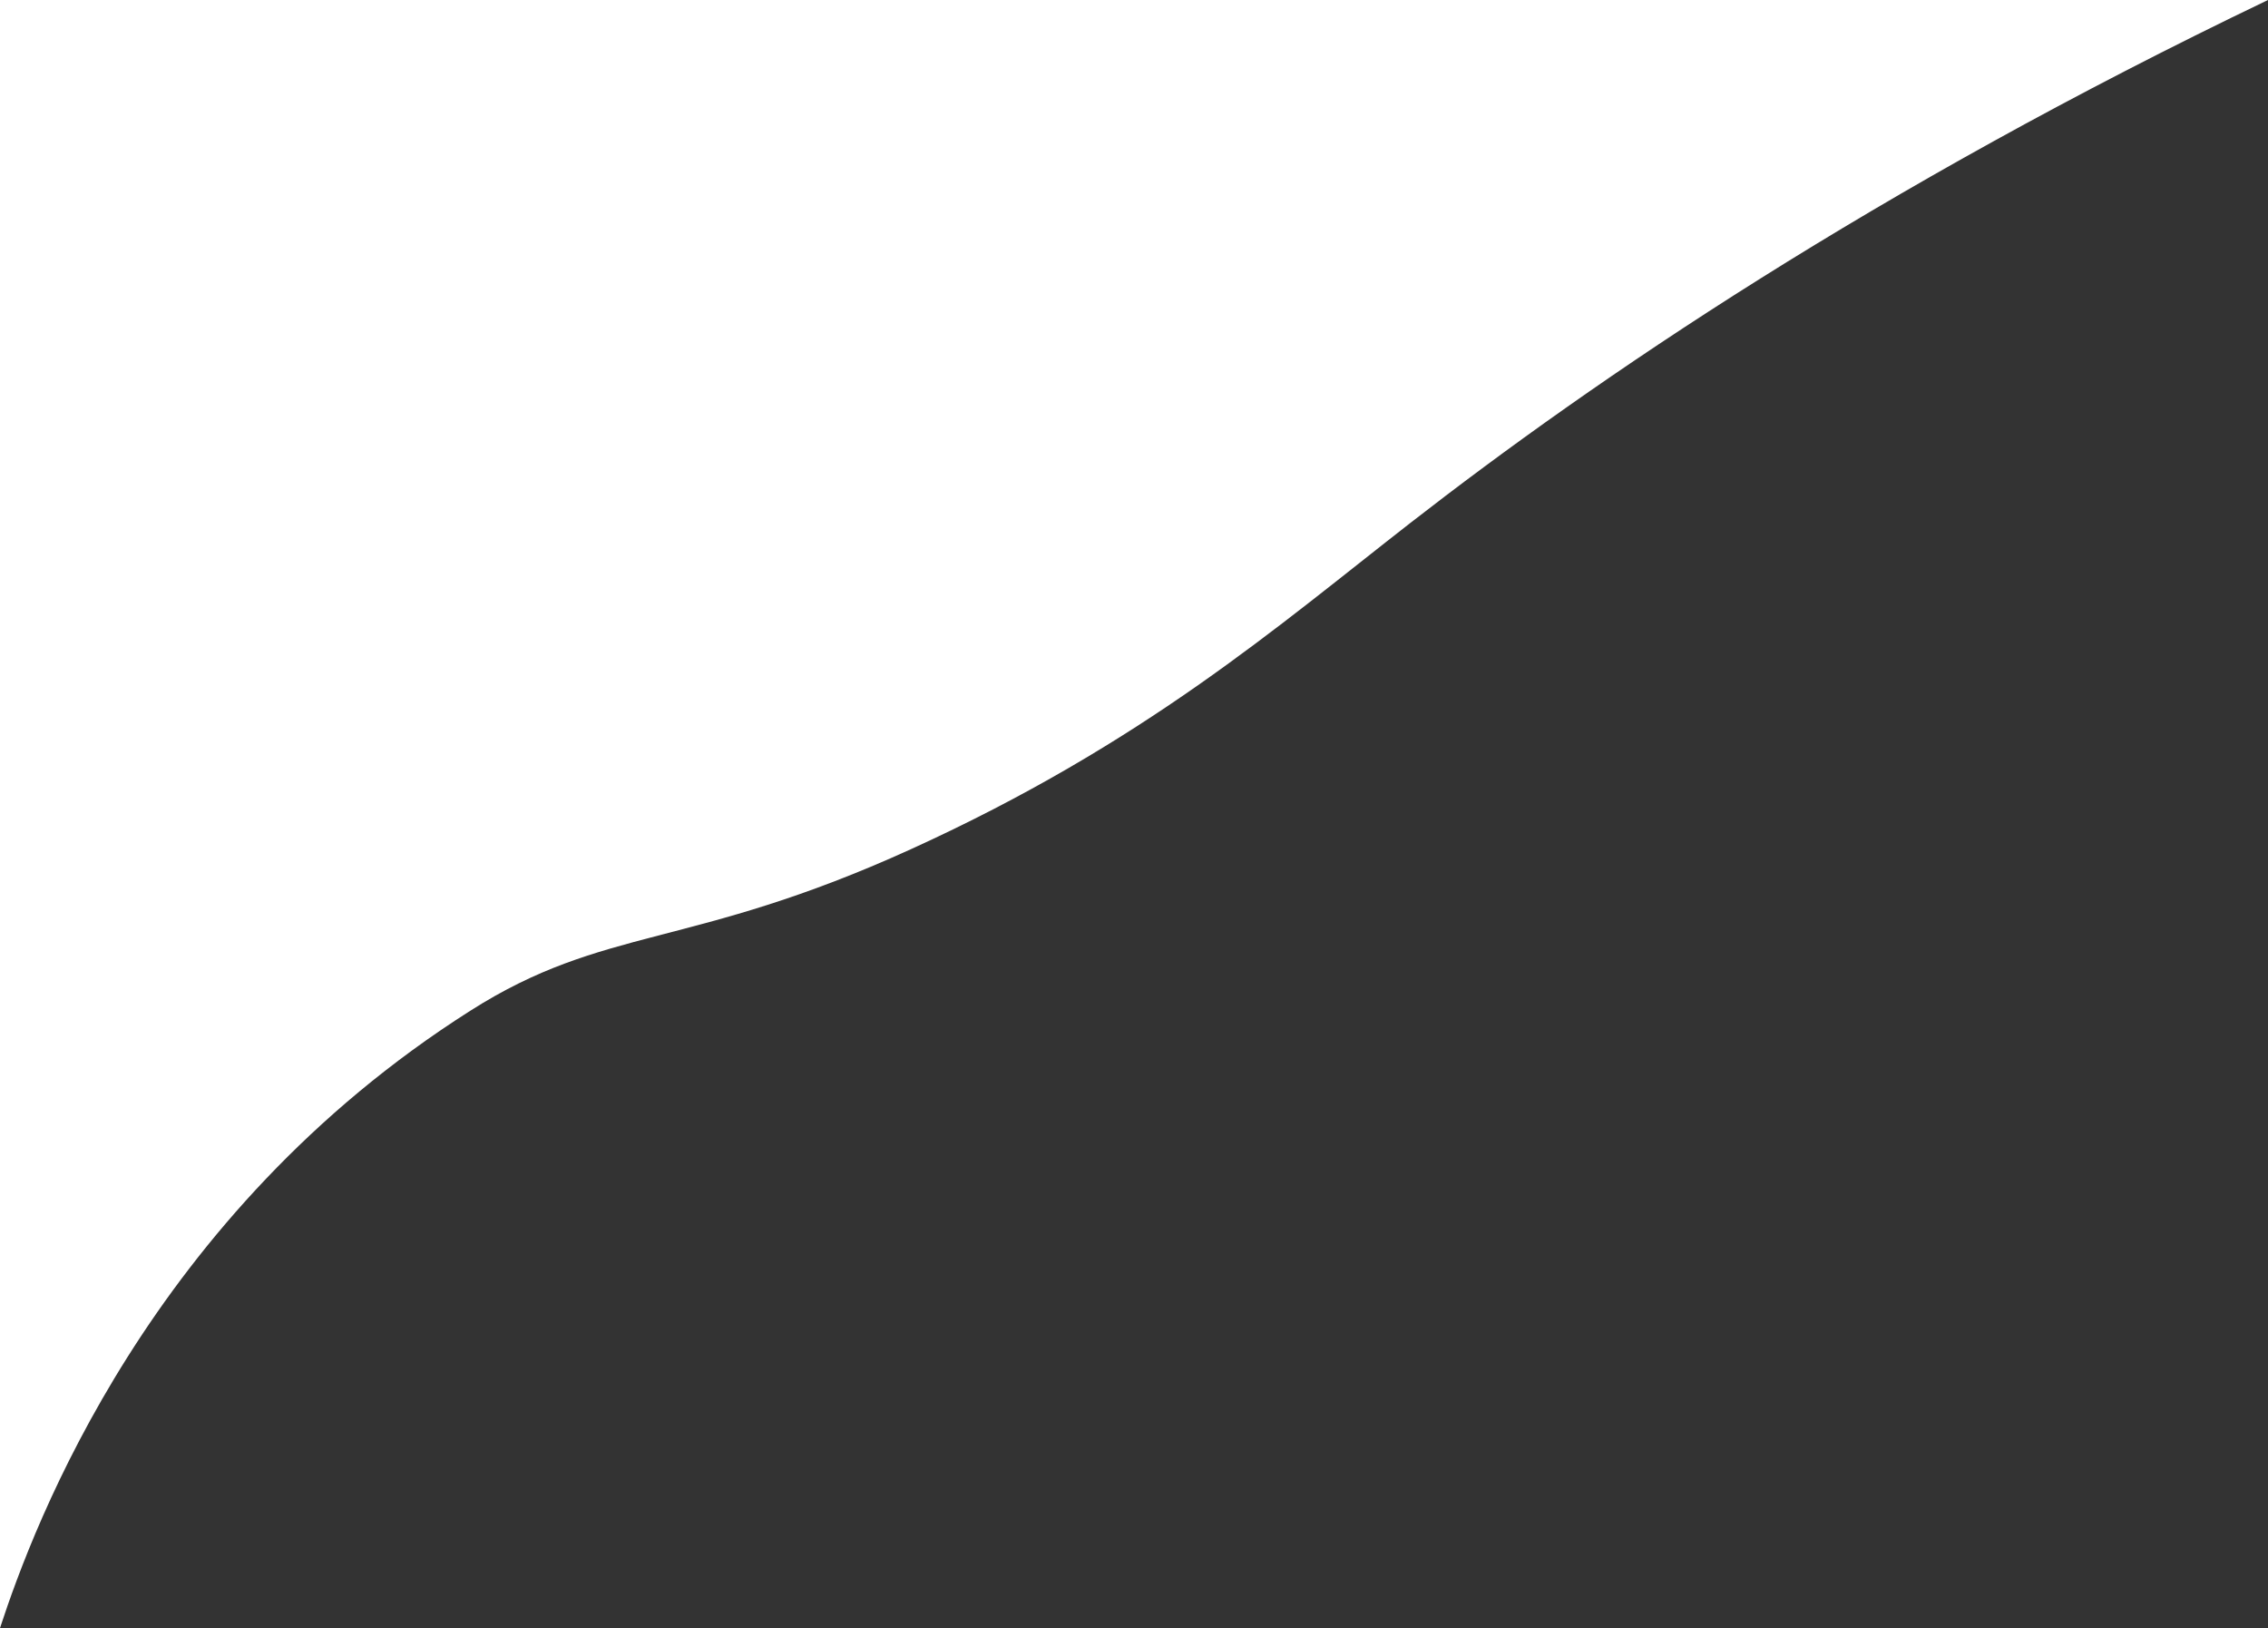 <?xml version="1.0" encoding="utf-8"?>
<!-- Generator: Adobe Illustrator 26.0.1, SVG Export Plug-In . SVG Version: 6.00 Build 0)  -->
<svg version="1.1" id="Слой_1" xmlns="http://www.w3.org/2000/svg" xmlns:xlink="http://www.w3.org/1999/xlink" x="0px" y="0px"
	 viewBox="0 0 386 277" style="enable-background:new 0 0 386 277;" xml:space="preserve">
<rect x="0" y="0" width="386" height="277" fill="#333333" stroke="none"/>
<style type="text/css">
	.st0{fill:#FFFFFF;}
</style>
<g id="Слой_2_00000007391846615578526480000007435411523525231275_">
	<g id="Слой_1-2">
		<path class="st0" d="M386,0c-67.2,32.2-114.5,64.5-146,89c-22.6,17.6-45.4,37.5-85,55.5c-37.6,17.1-52.1,12.9-75,27.5
			C25.5,206.6,5.8,259.3,0,277V0H386z"/>
	</g>
</g>
</svg>
